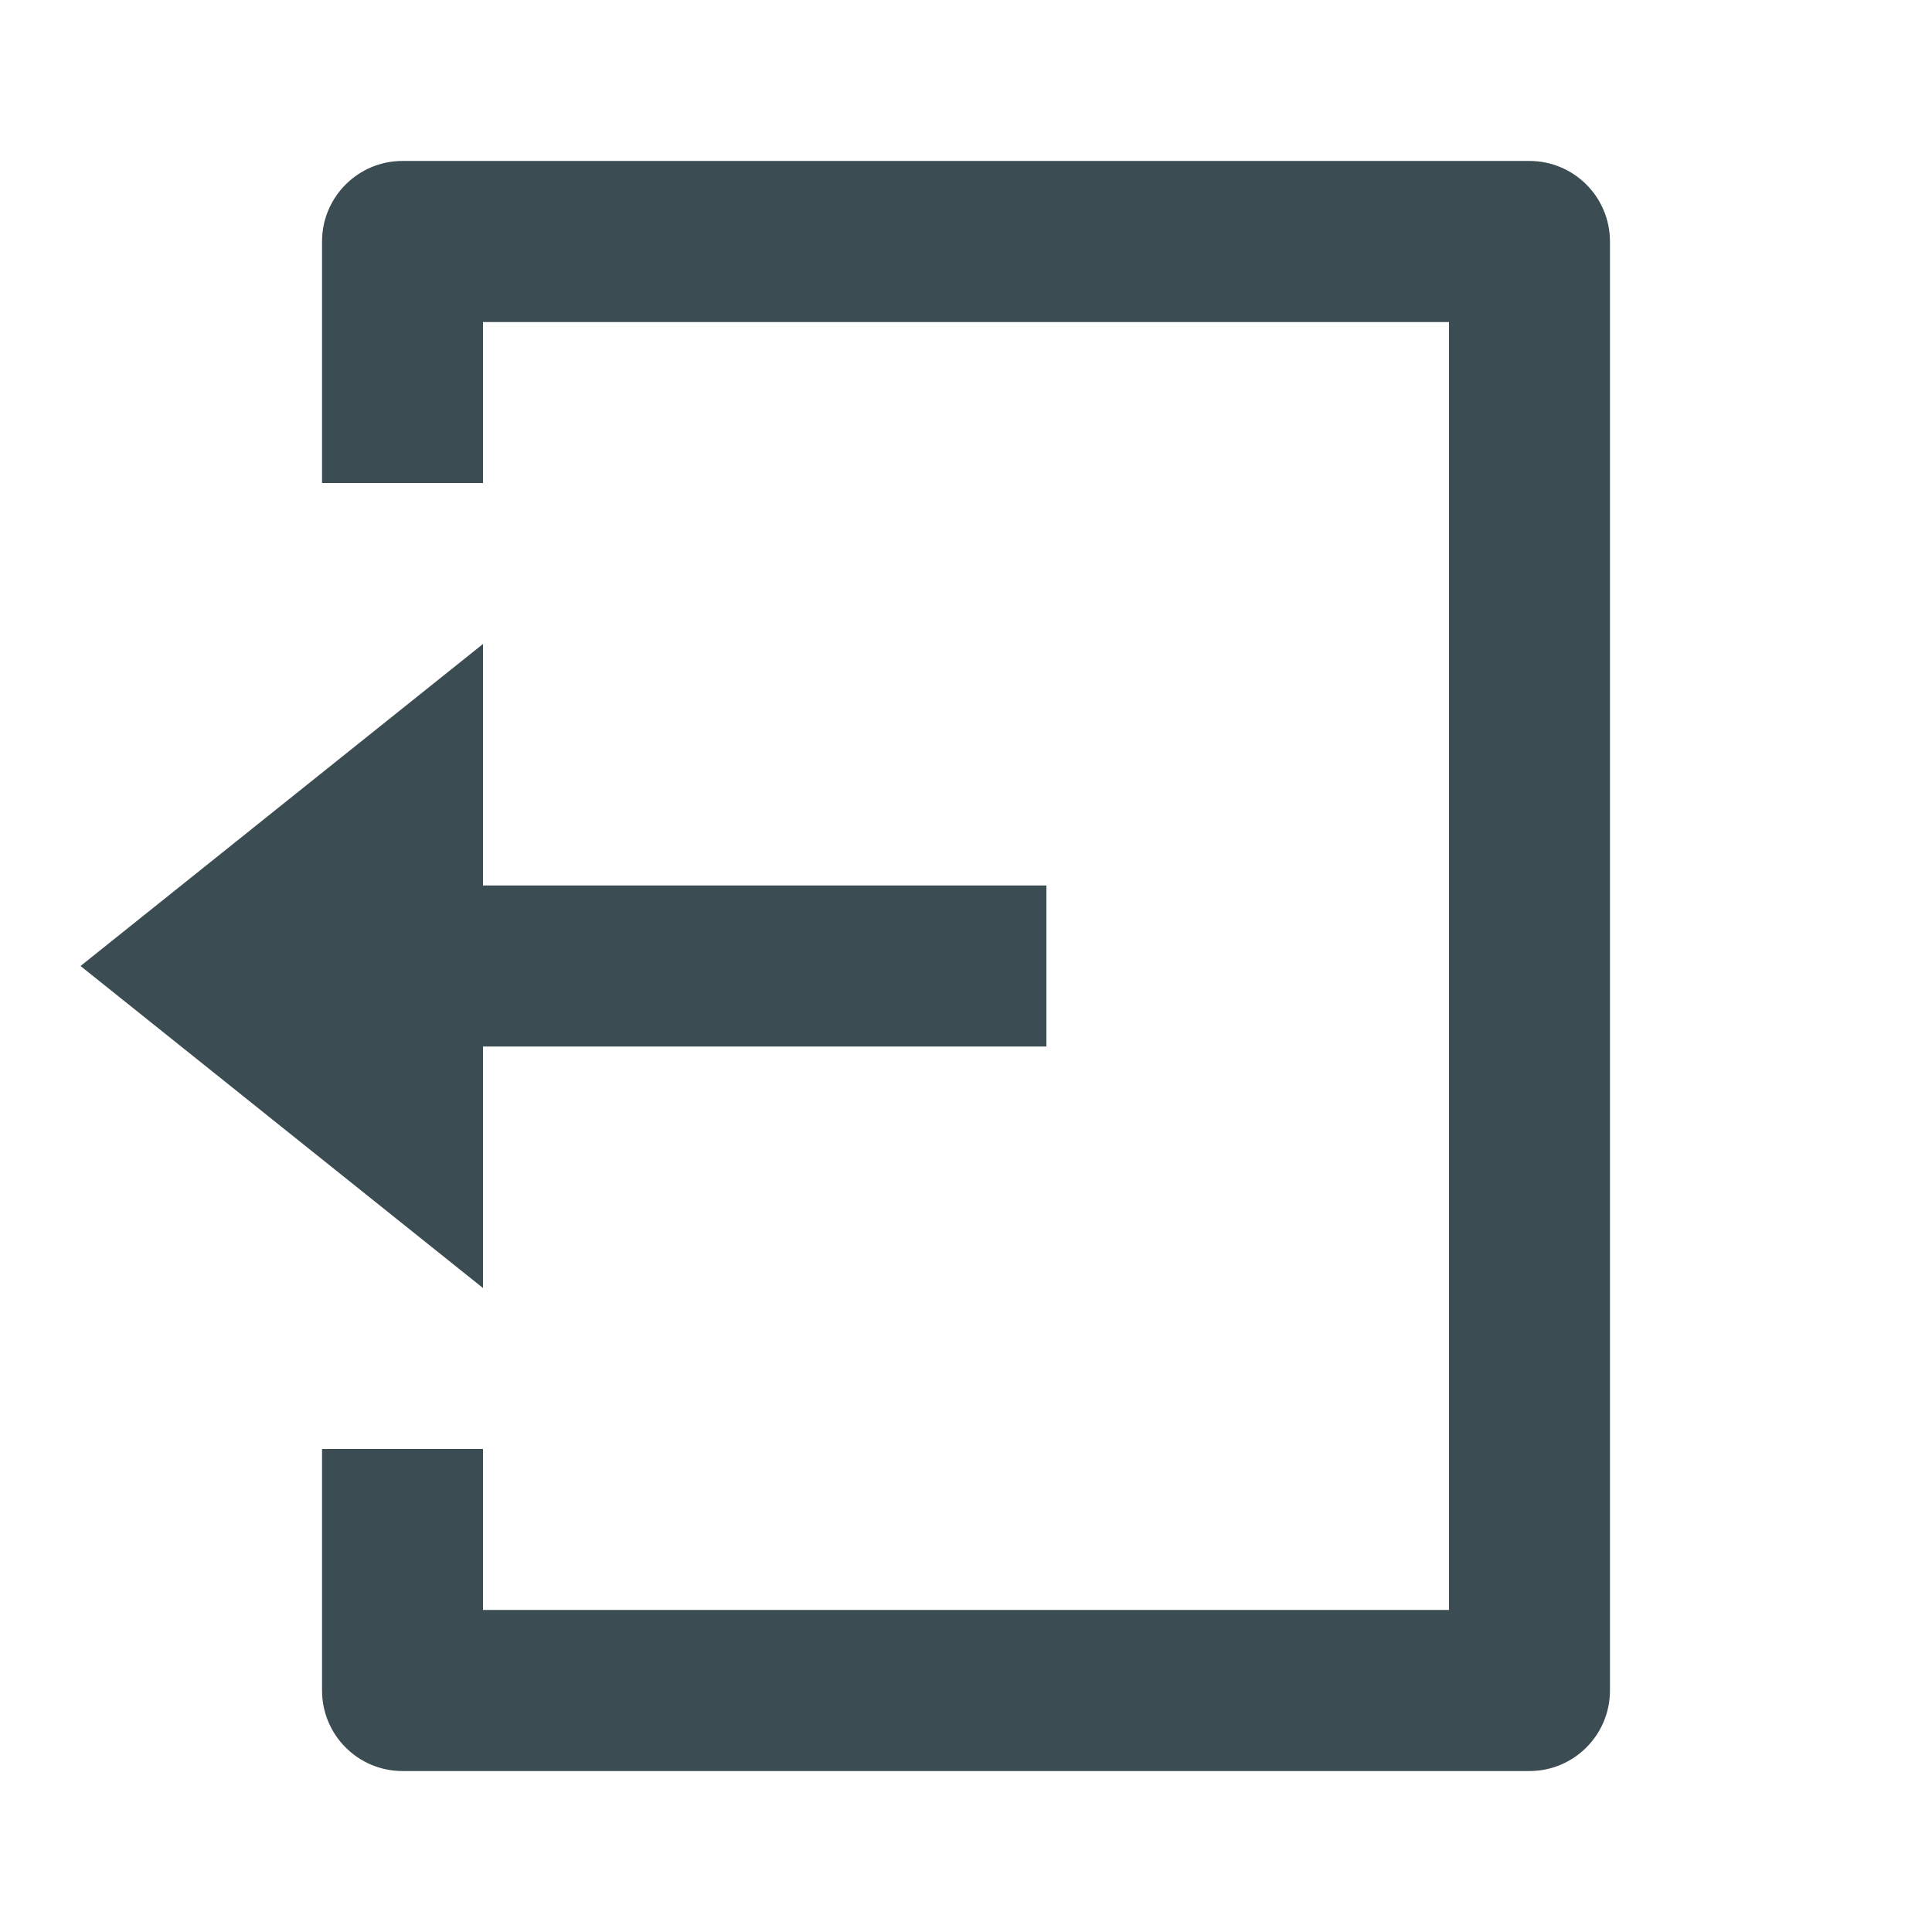 <svg width="16" height="16" viewBox="0 0 16 16" fill="none" xmlns="http://www.w3.org/2000/svg">
<path d="M2.667 12H4V13.333H12V2.667H4V4H2.667V2C2.667 1.632 2.965 1.333 3.333 1.333H12.666C13.035 1.333 13.333 1.632 13.333 2V14C13.333 14.368 13.035 14.667 12.666 14.667H3.333C2.965 14.667 2.667 14.368 2.667 14V12ZM4 7.333H8.666V8.667H4V10.667L0.667 8L4 5.333V7.333Z" fill="#0B2027" fill-opacity="0.8"/>
</svg>
